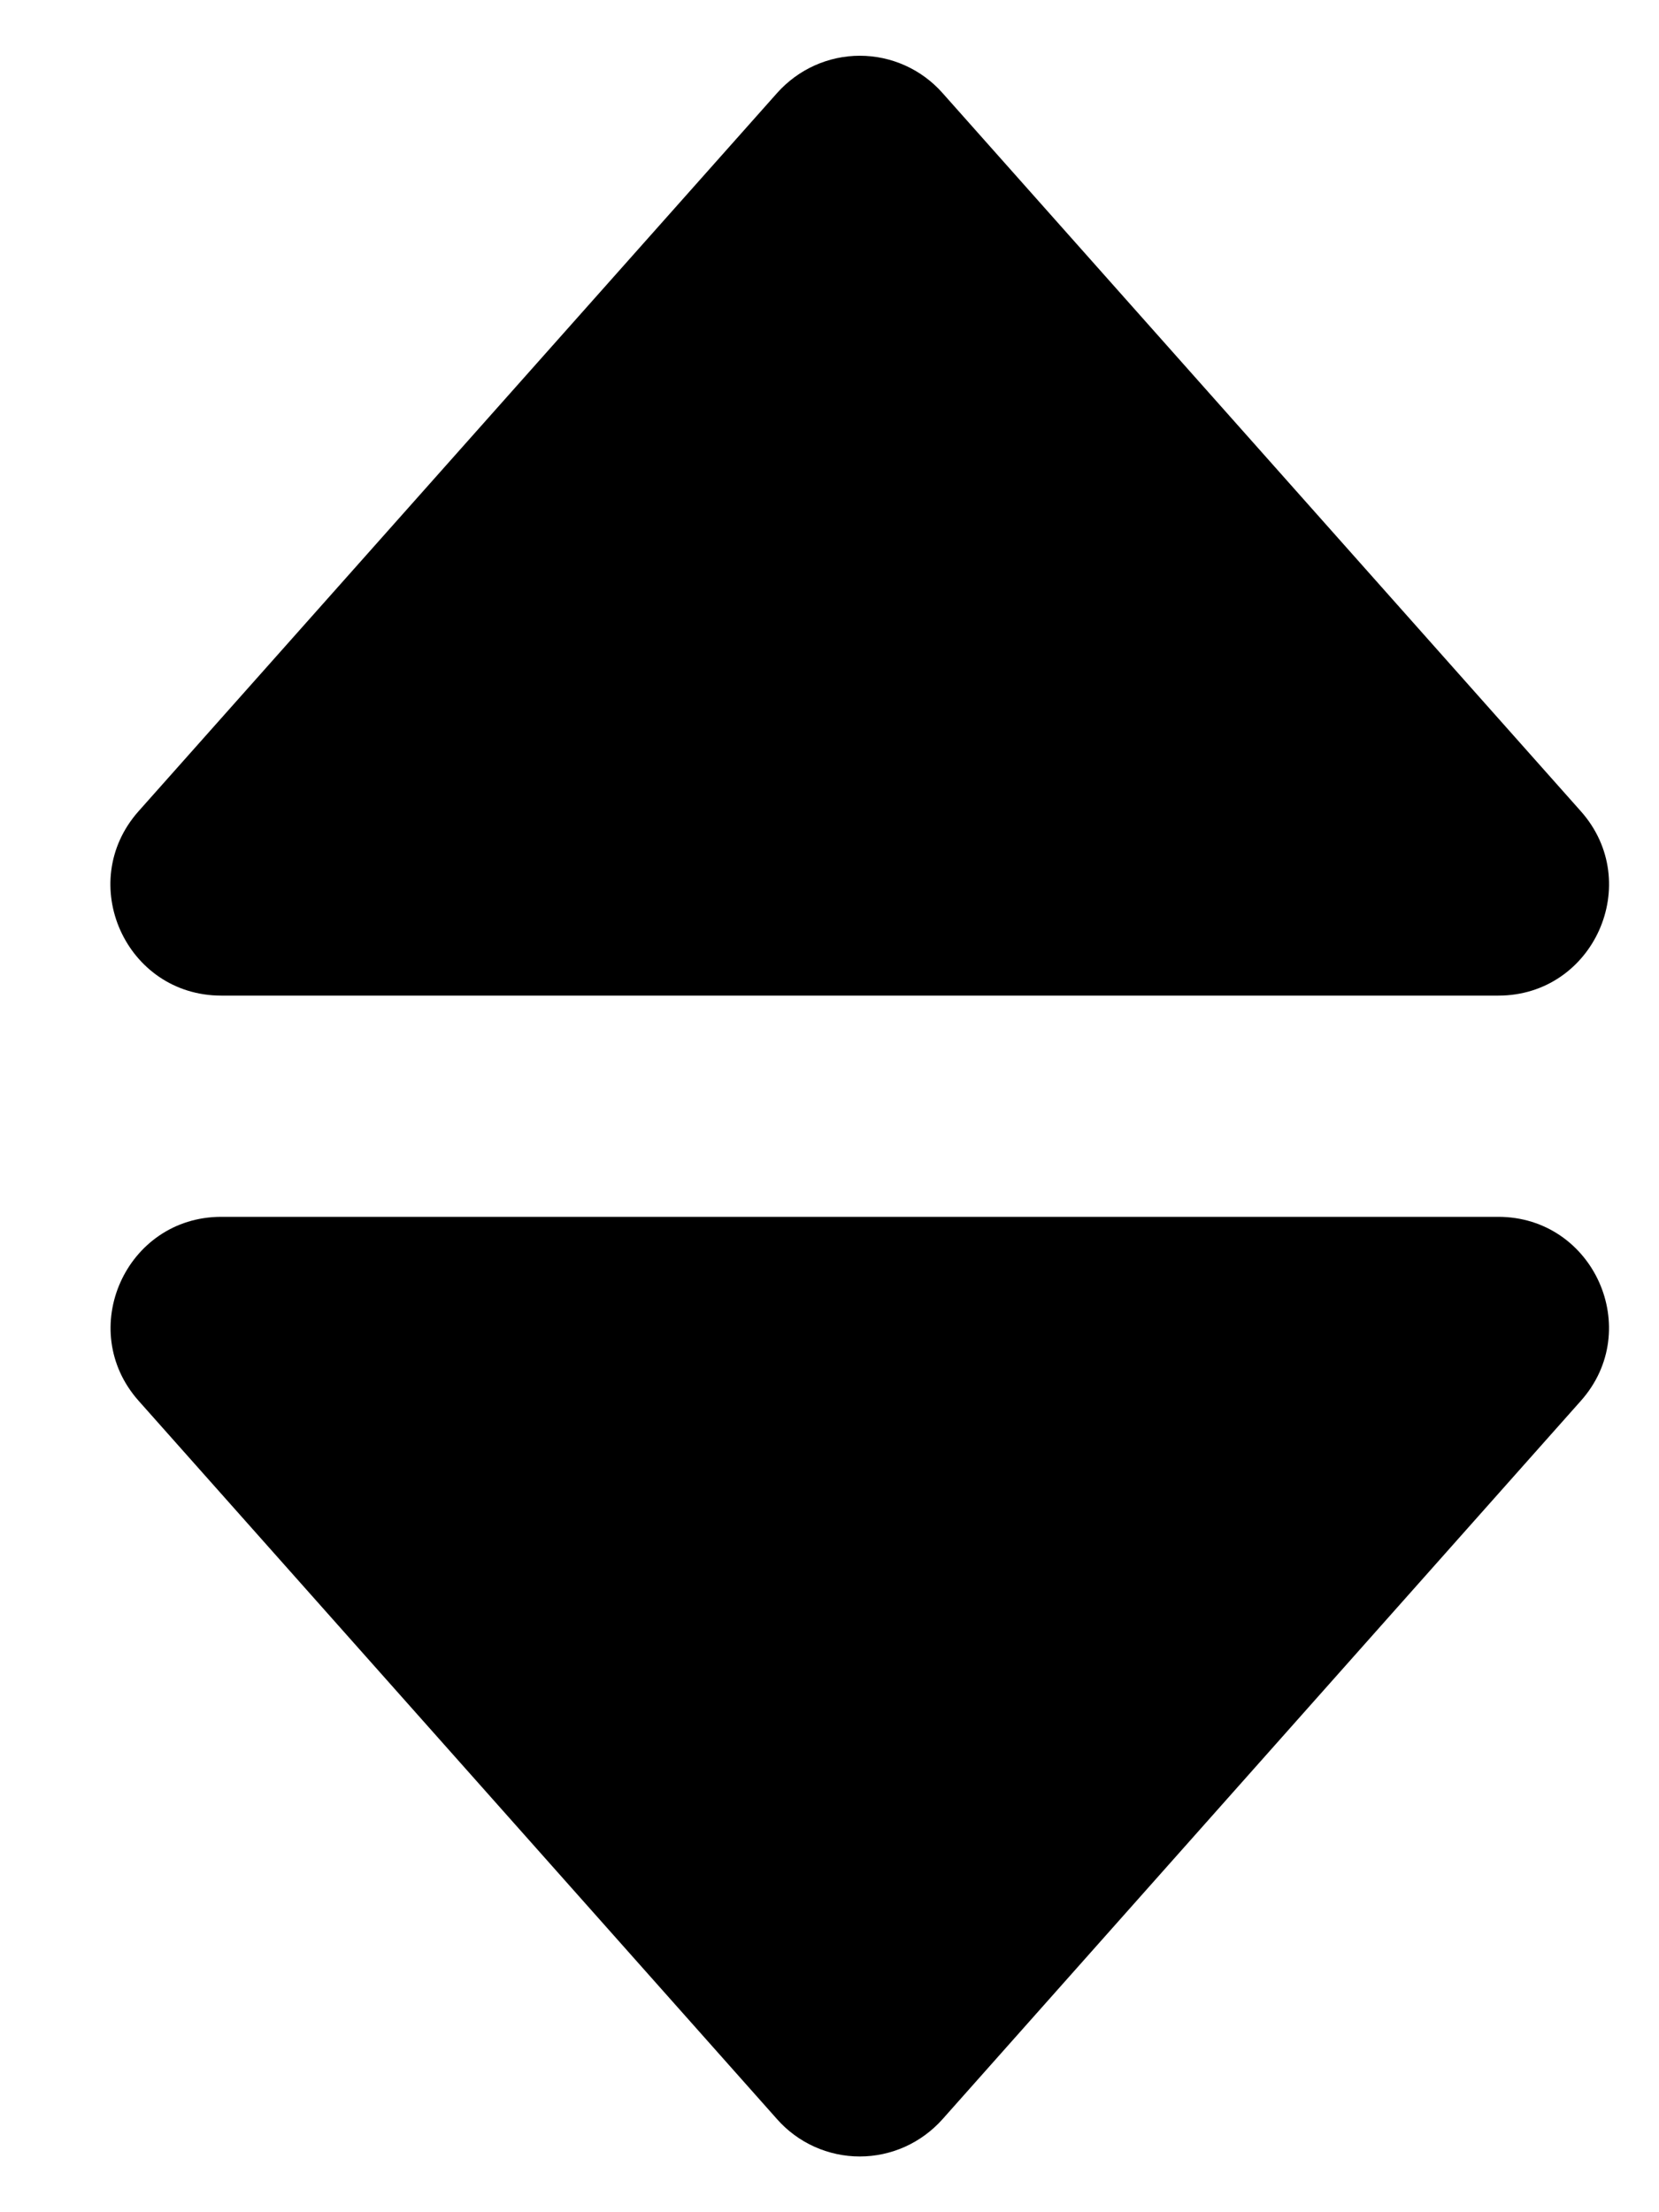 <svg width="15" height="20" viewBox="0 0 15 20" fill="none" xmlns="http://www.w3.org/2000/svg">
<path d="M2.001 9.001H13.547C14.409 9.001 14.867 7.981 14.294 7.335L8.521 0.84C8.428 0.735 8.313 0.65 8.184 0.592C8.055 0.534 7.916 0.504 7.774 0.504C7.633 0.504 7.494 0.534 7.365 0.592C7.236 0.65 7.121 0.735 7.027 0.84L1.252 7.335C0.68 7.981 1.137 9.001 2.001 9.001ZM7.027 19.16C7.12 19.265 7.235 19.35 7.364 19.408C7.493 19.466 7.632 19.496 7.774 19.496C7.915 19.496 8.054 19.466 8.183 19.408C8.312 19.35 8.427 19.265 8.521 19.16L14.293 12.665C14.867 12.021 14.409 11.001 13.546 11.001H2.001C1.139 11.001 0.681 12.021 1.254 12.665L7.027 19.16Z" fill="black"/>
</svg>
